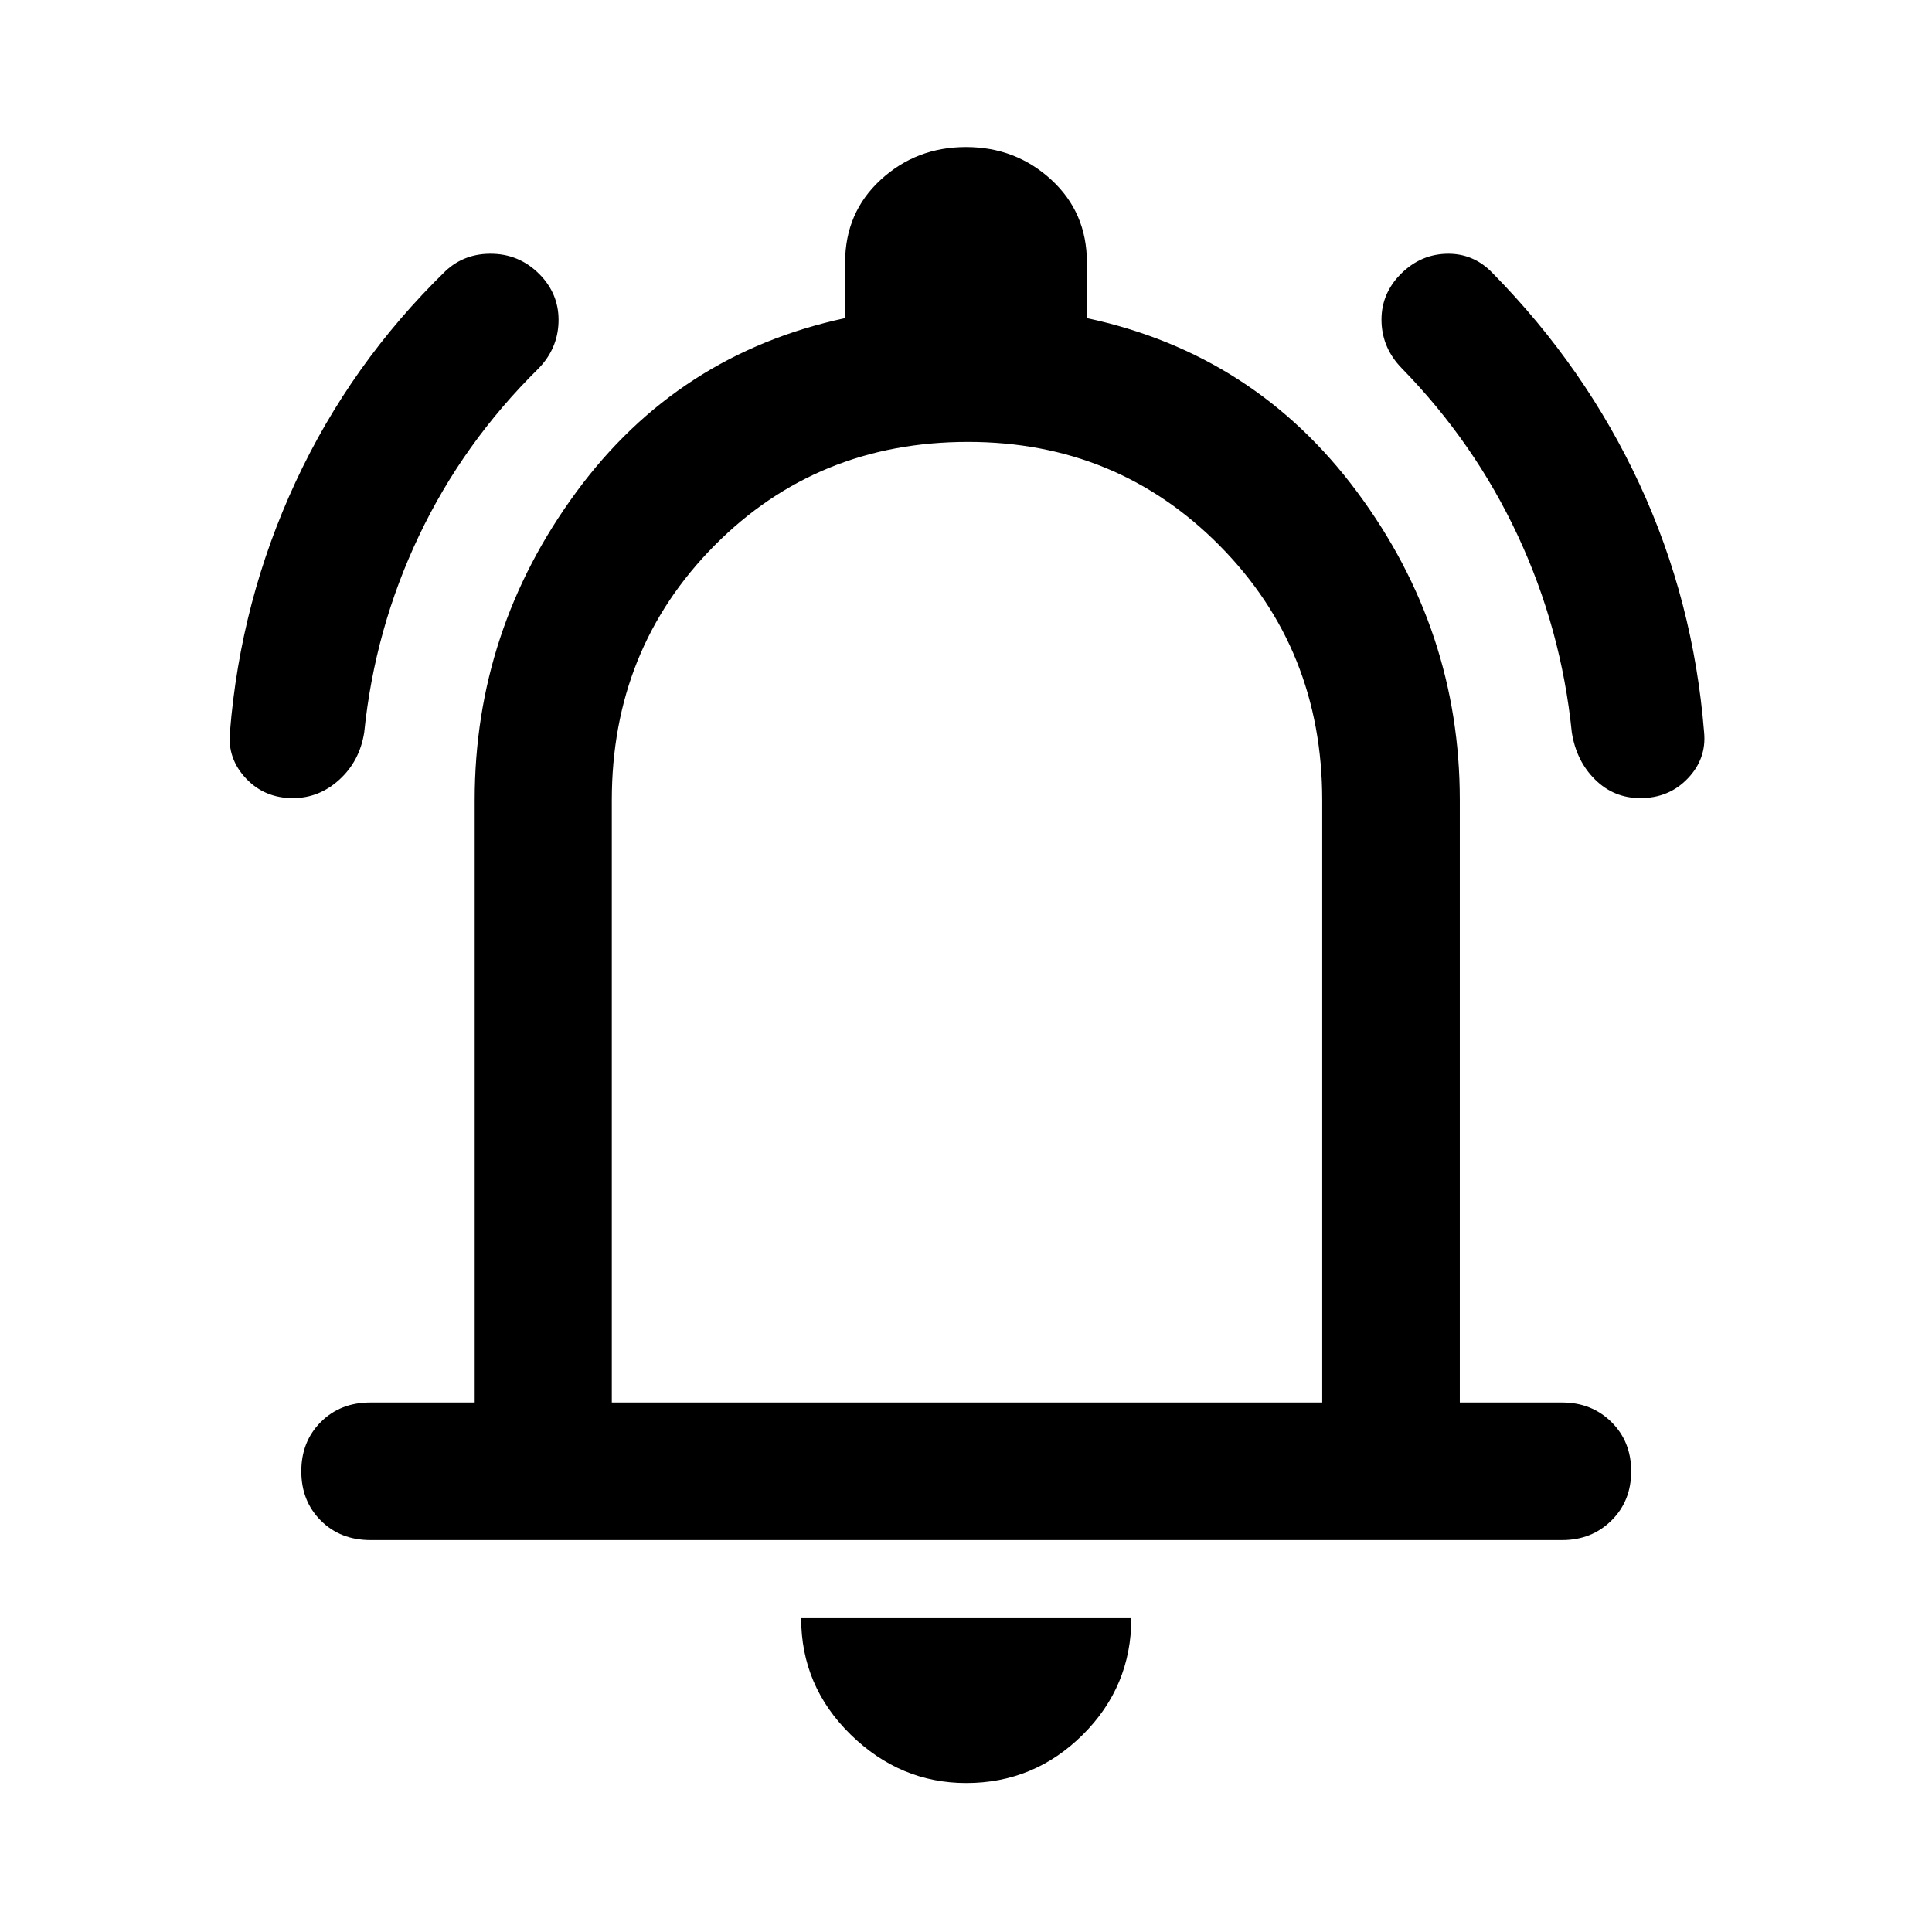 <svg xmlns="http://www.w3.org/2000/svg" width="48" height="48" viewBox="0 -960 960 960"><path d="M145.521-563.413q-14.07 0-23.295-9.789-9.226-9.789-7.987-22.841 5.239-65.516 32.619-124.43 27.381-58.913 74.381-104.723 9.717-9.195 23.913-8.695t24.152 11.456q8.718 9.734 8.218 22.802t-9.979 22.785q-37.365 36.833-59.345 83.058-21.981 46.225-27.22 97.747-2.239 14.195-12.313 23.413-10.074 9.217-23.144 9.217Zm669.563 0q-13.149 0-22.486-9.217-9.337-9.218-11.576-23.413-5.239-51.522-26.819-97.771-21.58-46.248-57.746-83.273-9.479-9.76-9.979-22.695t8.218-22.663q9.972-10.946 23.69-11.446 13.718-.5 23.375 9.695 46 46.81 72.881 104.723 26.88 57.914 32.119 123.43 1.239 13.052-8.109 22.841-9.348 9.789-23.568 9.789ZM184.127-194.739q-15.018 0-24.714-9.696-9.696-9.695-9.696-24.489 0-14.793 9.696-24.489 9.696-9.696 24.609-9.696h51.847v-299.304q0-84.412 50.457-153.054 50.456-68.642 133.609-86.459v-27.704q0-24.794 17.685-41.05 17.686-16.255 42.38-16.255 24.694 0 42.38 16.255 17.685 16.256 17.685 41.05v27.704q83.392 17.817 134.348 86.459 50.957 68.642 50.957 153.054v299.304h50.848q14.644 0 24.474 9.696t9.83 24.489q0 14.794-9.83 24.489-9.83 9.696-24.474 9.696H184.127ZM480-494.761Zm.12 420.74q-32.825 0-57.429-24.063-24.604-24.062-24.604-57.851h164.065q0 33.957-24.153 57.935T480.12-74.022ZM304-263.11h353v-299.304q0-75-51-126.5t-125-51.5q-75 0-126 51.5t-51 126.5v299.304Z"/></svg>